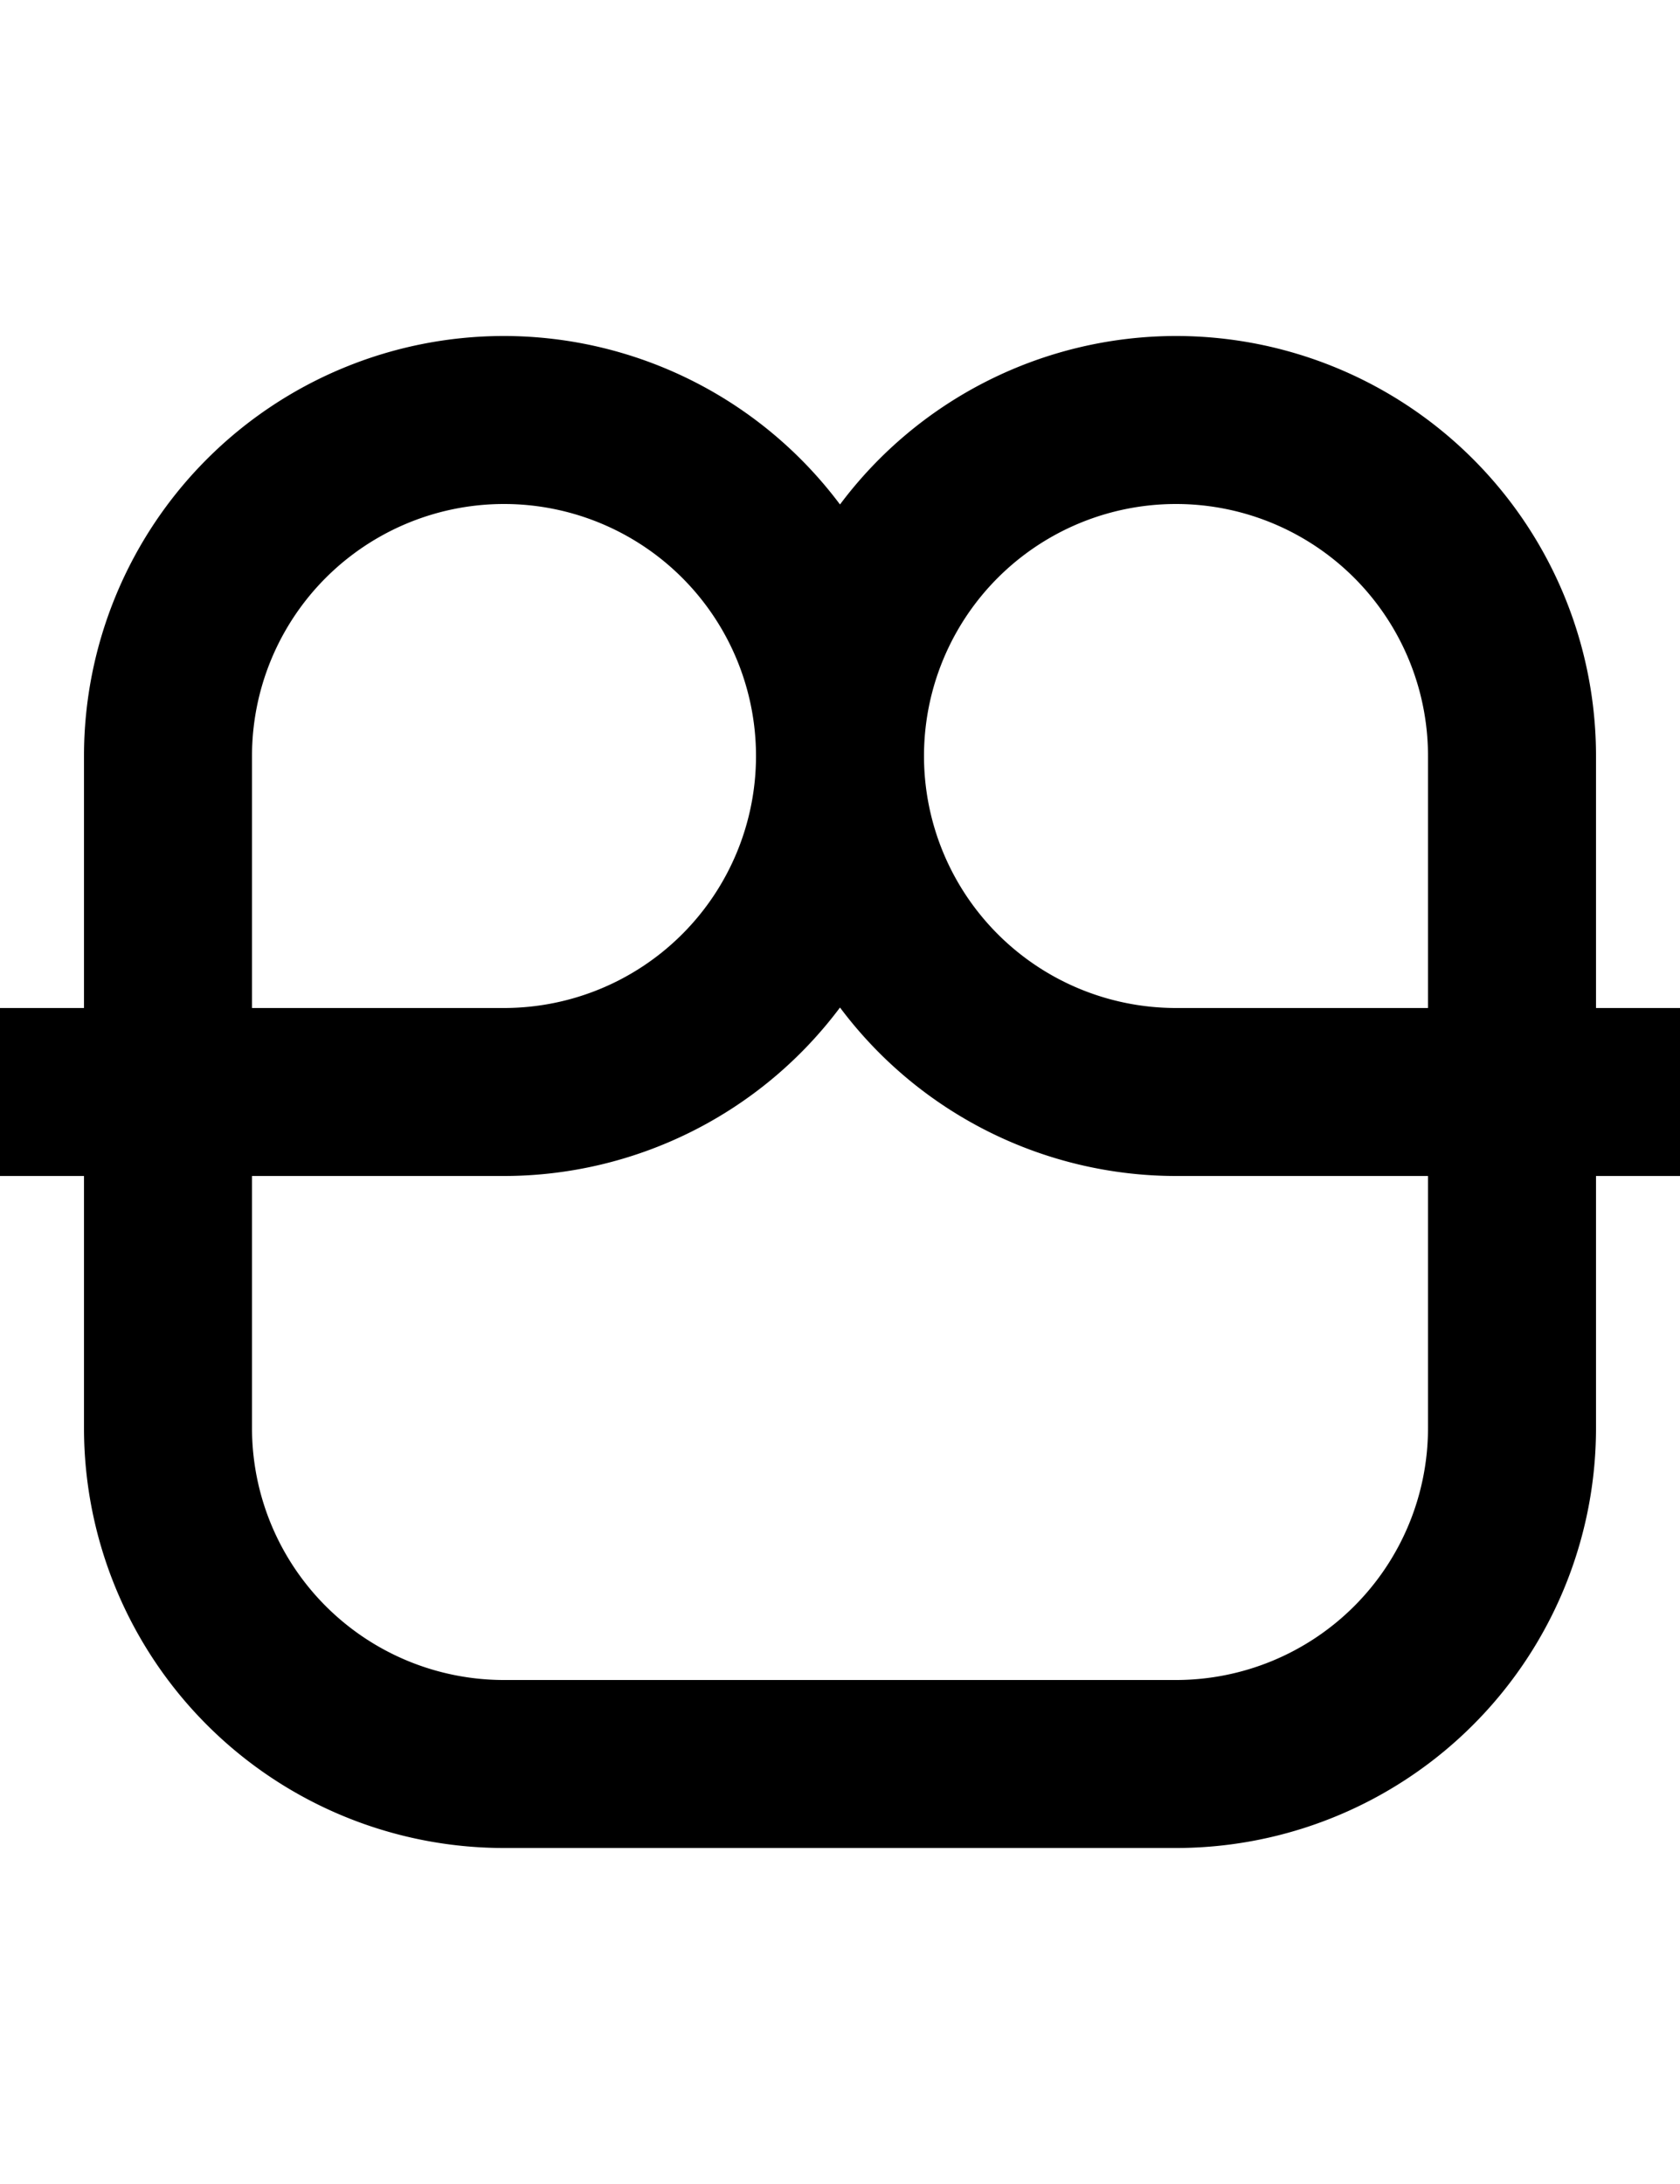 <svg width="500" height="650" xmlns="http://www.w3.org/2000/svg">
    <path d="M 150 100 A 125 125 0 0 0 25 225 L 25 300 L 0 300 A 25 25 0 0 0 -25 325 A 25 25 0 0 0 0 350 L 25 350 L 25 425 A 125 125 0 0 0 150 550 L 225 550 L 275 550 L 350 550 A 125 125 0 0 0 366.316 548.93 A 125 125 0 0 0 475 425 L 475 350 L 500 350 A 25 25 0 0 0 525 325 A 25 25 0 0 0 500 300 L 475 300 L 475 225 A 125 125 0 0 0 350 100 A 125 125 0 0 0 250 150.146 A 125 125 0 0 0 150 100 z M 150 150 A 75 75 0 0 1 225 225 A 75 75 0 0 1 150 300 L 75 300 L 75 225 A 75 75 0 0 1 150 150 z M 350 150 A 75 75 0 0 1 425 225 L 425 300 L 350 300 A 75 75 0 0 1 275 225 A 75 75 0 0 1 350 150 z M 250 299.854 A 125 125 0 0 0 350 350 L 425 350 L 425 425 A 75 75 0 0 1 350 500 L 275 500 L 225 500 L 150 500 A 75 75 0 0 1 75 425 L 75 350 L 150 350 A 125 125 0 0 0 250 299.854 z "/>
</svg>